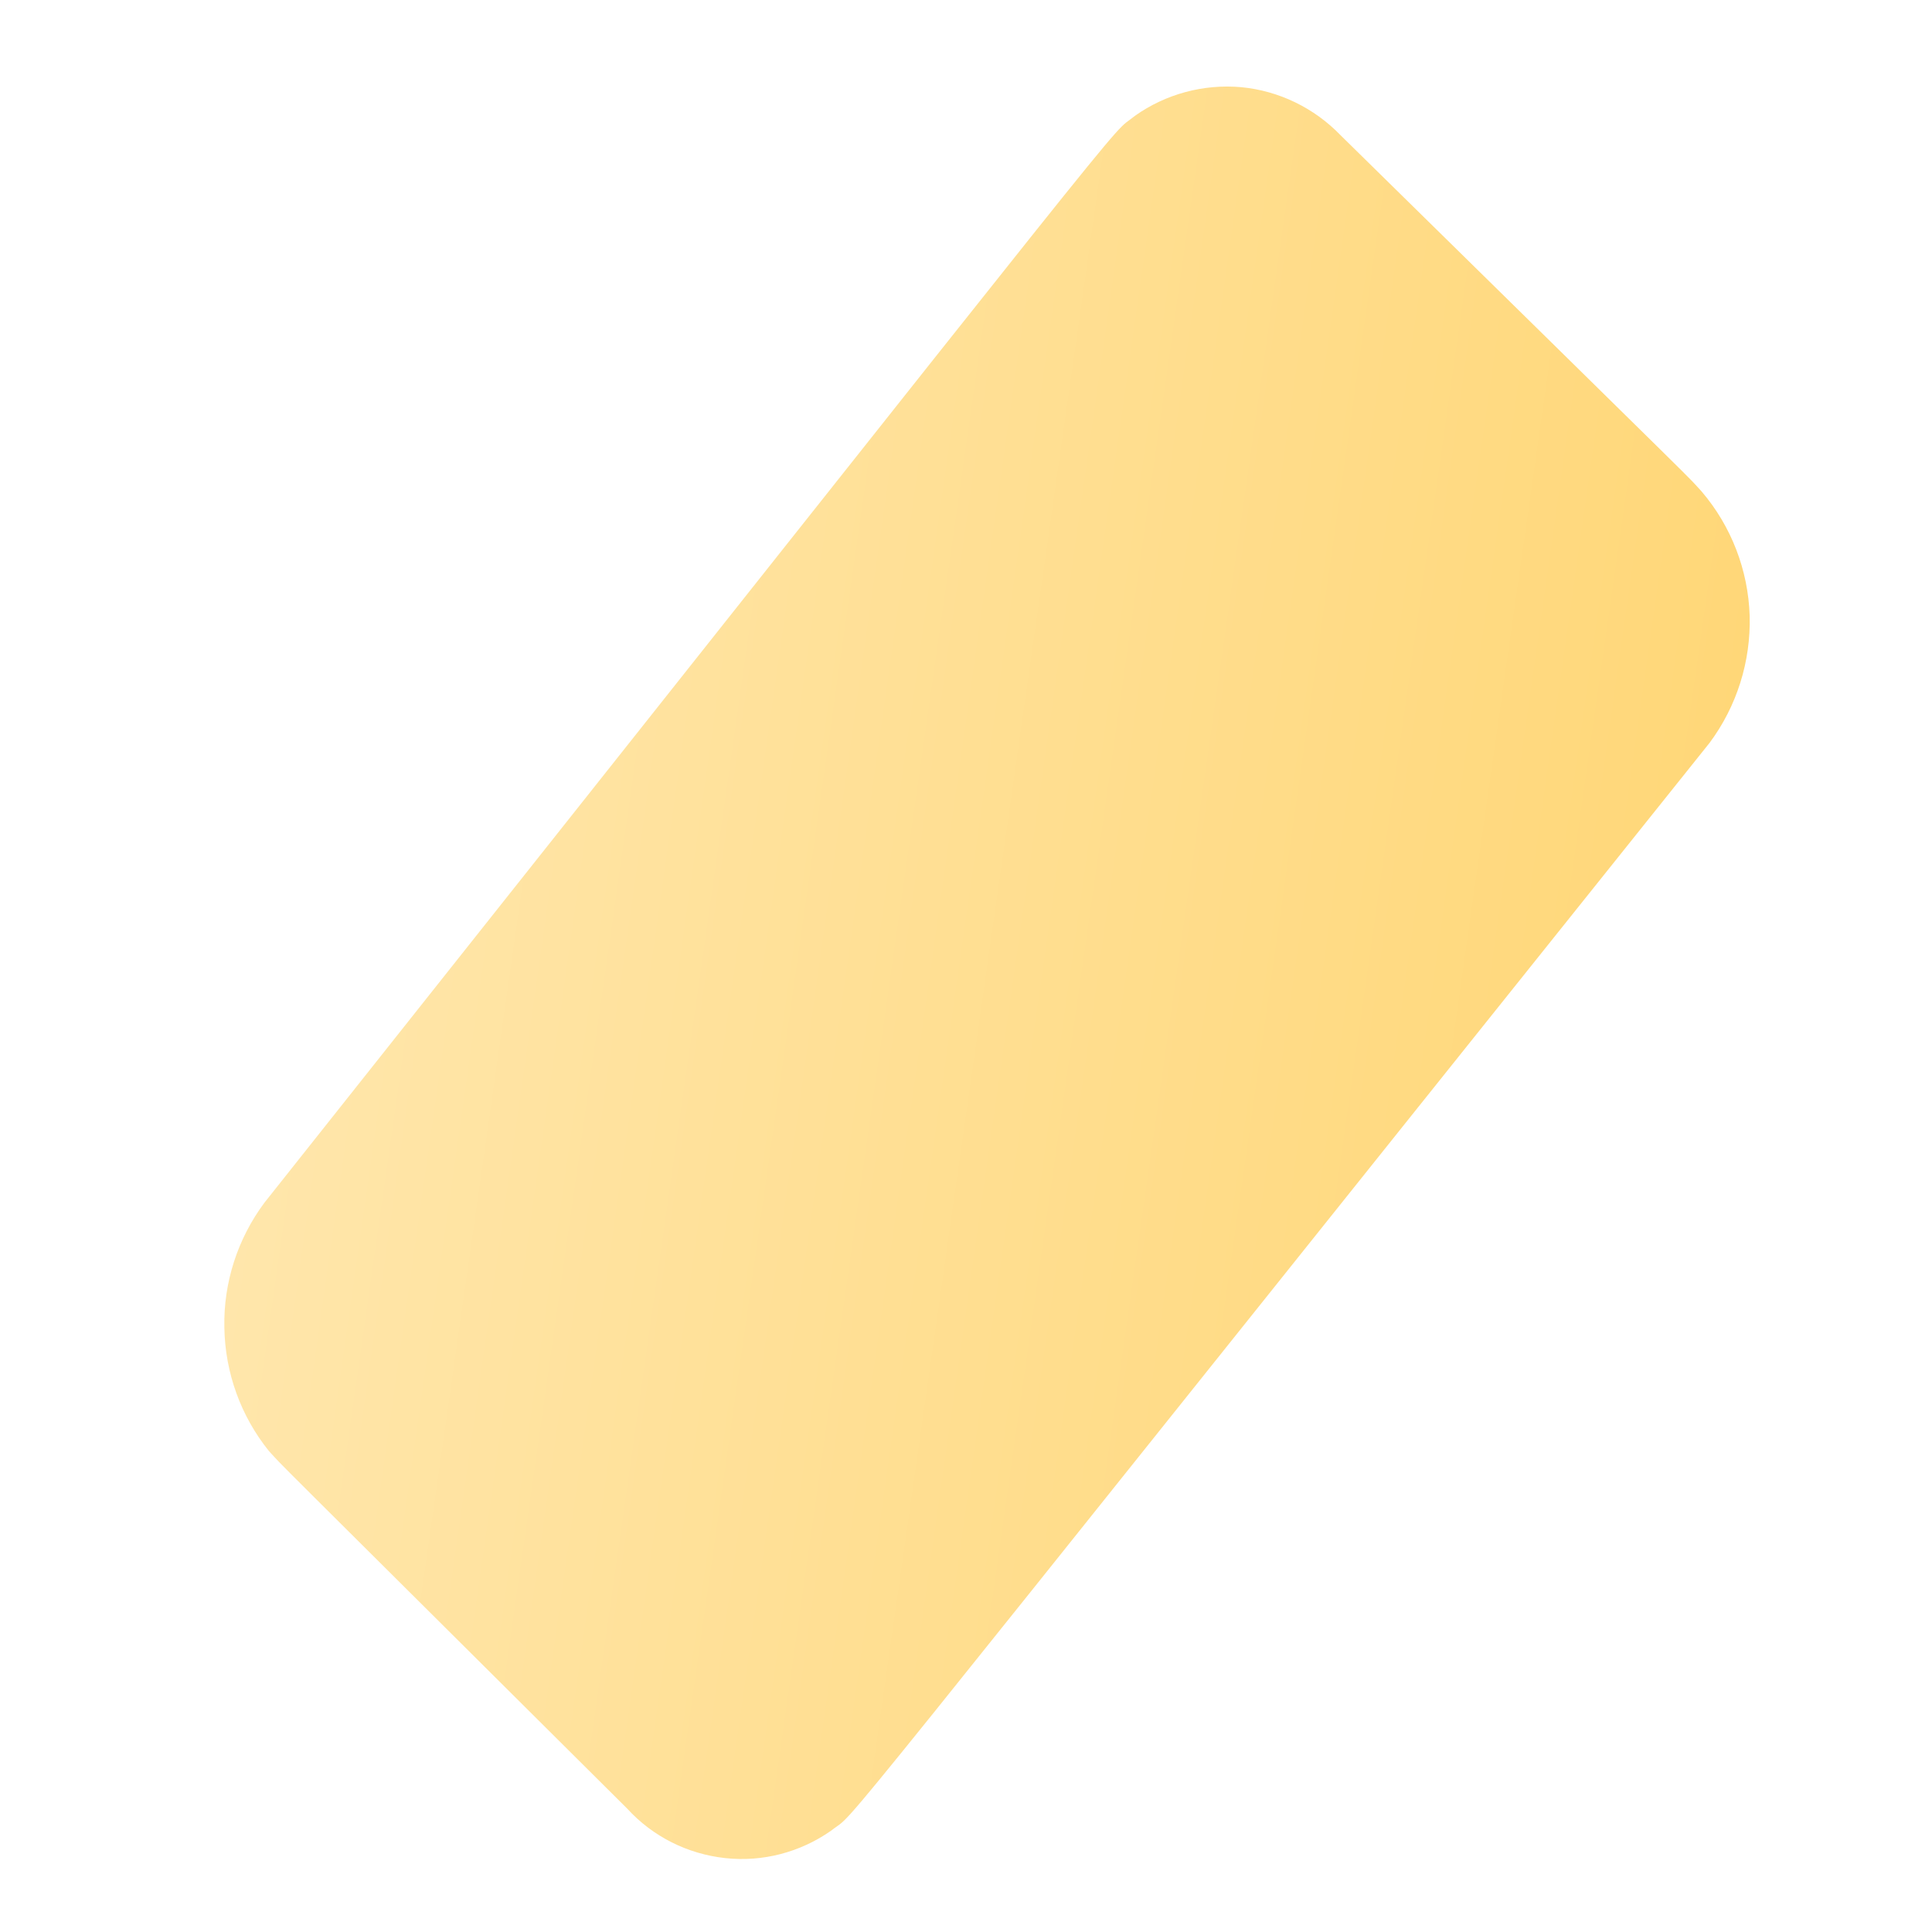 <svg width="8" height="8" viewBox="0 0 8 8" fill="none" xmlns="http://www.w3.org/2000/svg">
<path d="M1.114 6.009C1.192 6.093 1.011 5.911 2.597 7.489C2.703 7.605 2.847 7.677 3.003 7.694C3.158 7.711 3.314 7.67 3.442 7.58C3.569 7.479 3.242 7.871 7.079 3.076C7.192 2.924 7.25 2.739 7.245 2.55C7.239 2.361 7.169 2.179 7.046 2.035C6.968 1.951 7.169 2.15 5.551 0.56C5.442 0.447 5.296 0.376 5.14 0.361C4.984 0.347 4.827 0.389 4.699 0.48C4.572 0.584 4.891 0.198 1.095 4.98C0.984 5.129 0.925 5.311 0.929 5.497C0.932 5.684 0.997 5.864 1.114 6.009Z" fill="url(#paint0_linear_130_607)"/>
<defs>
<linearGradient id="paint0_linear_130_607" x1="1.18" y1="3.615" x2="6.987" y2="4.442" gradientUnits="userSpaceOnUse">
<stop stop-color="#FFE6AB"/>
<stop offset="1" stop-color="#FFD778"/>
</linearGradient>
</defs>
</svg>
